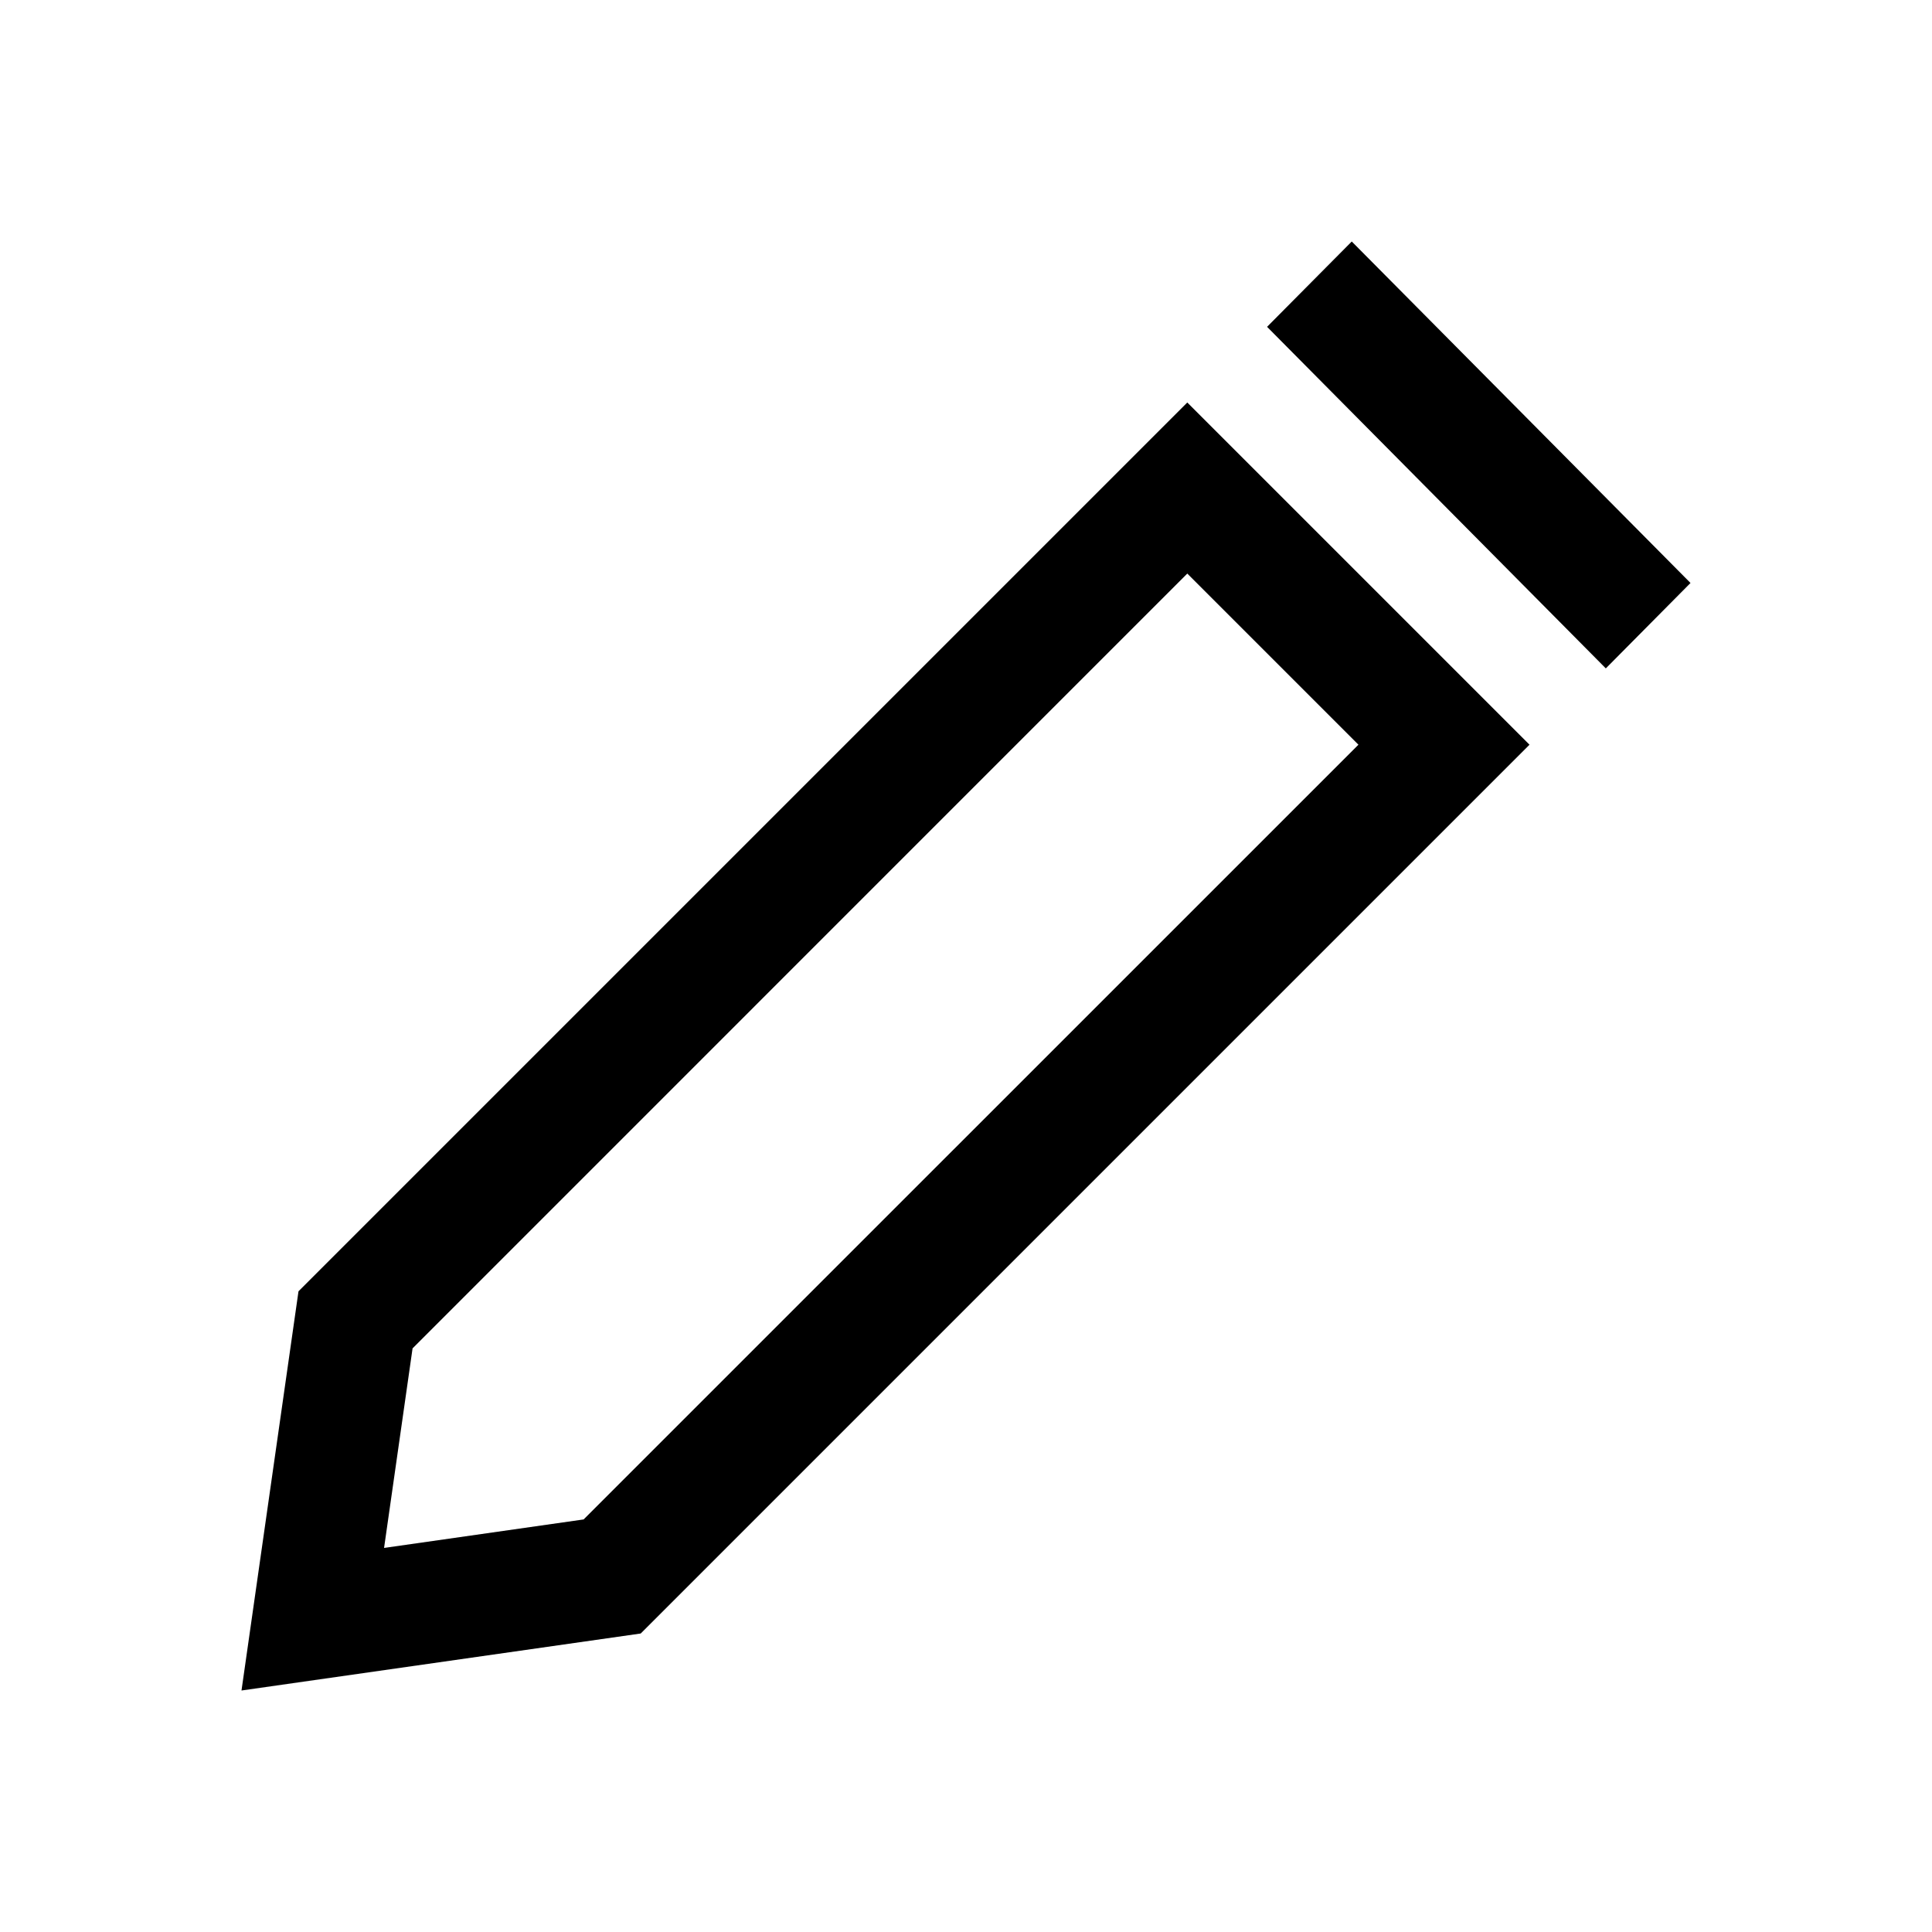 <svg width="24" height="24" viewBox="0 0 24 24" xmlns="http://www.w3.org/2000/svg">
<path fill-rule="evenodd" clip-rule="evenodd" d="M5.125 16.75L4.771 19.229L7.25 18.875L16.875 9.251L14.749 7.125L5.125 16.75ZM7.959 20.292L3 21L3.708 16.041L14.749 5L19 9.251L7.959 20.292Z" fill="currentColor"/>
<path fill-rule="evenodd" clip-rule="evenodd" d="M19.948 8.303L15.74 4.06L16.792 3L21 7.242L19.948 8.303Z" fill="currentColor"/>
</svg>
